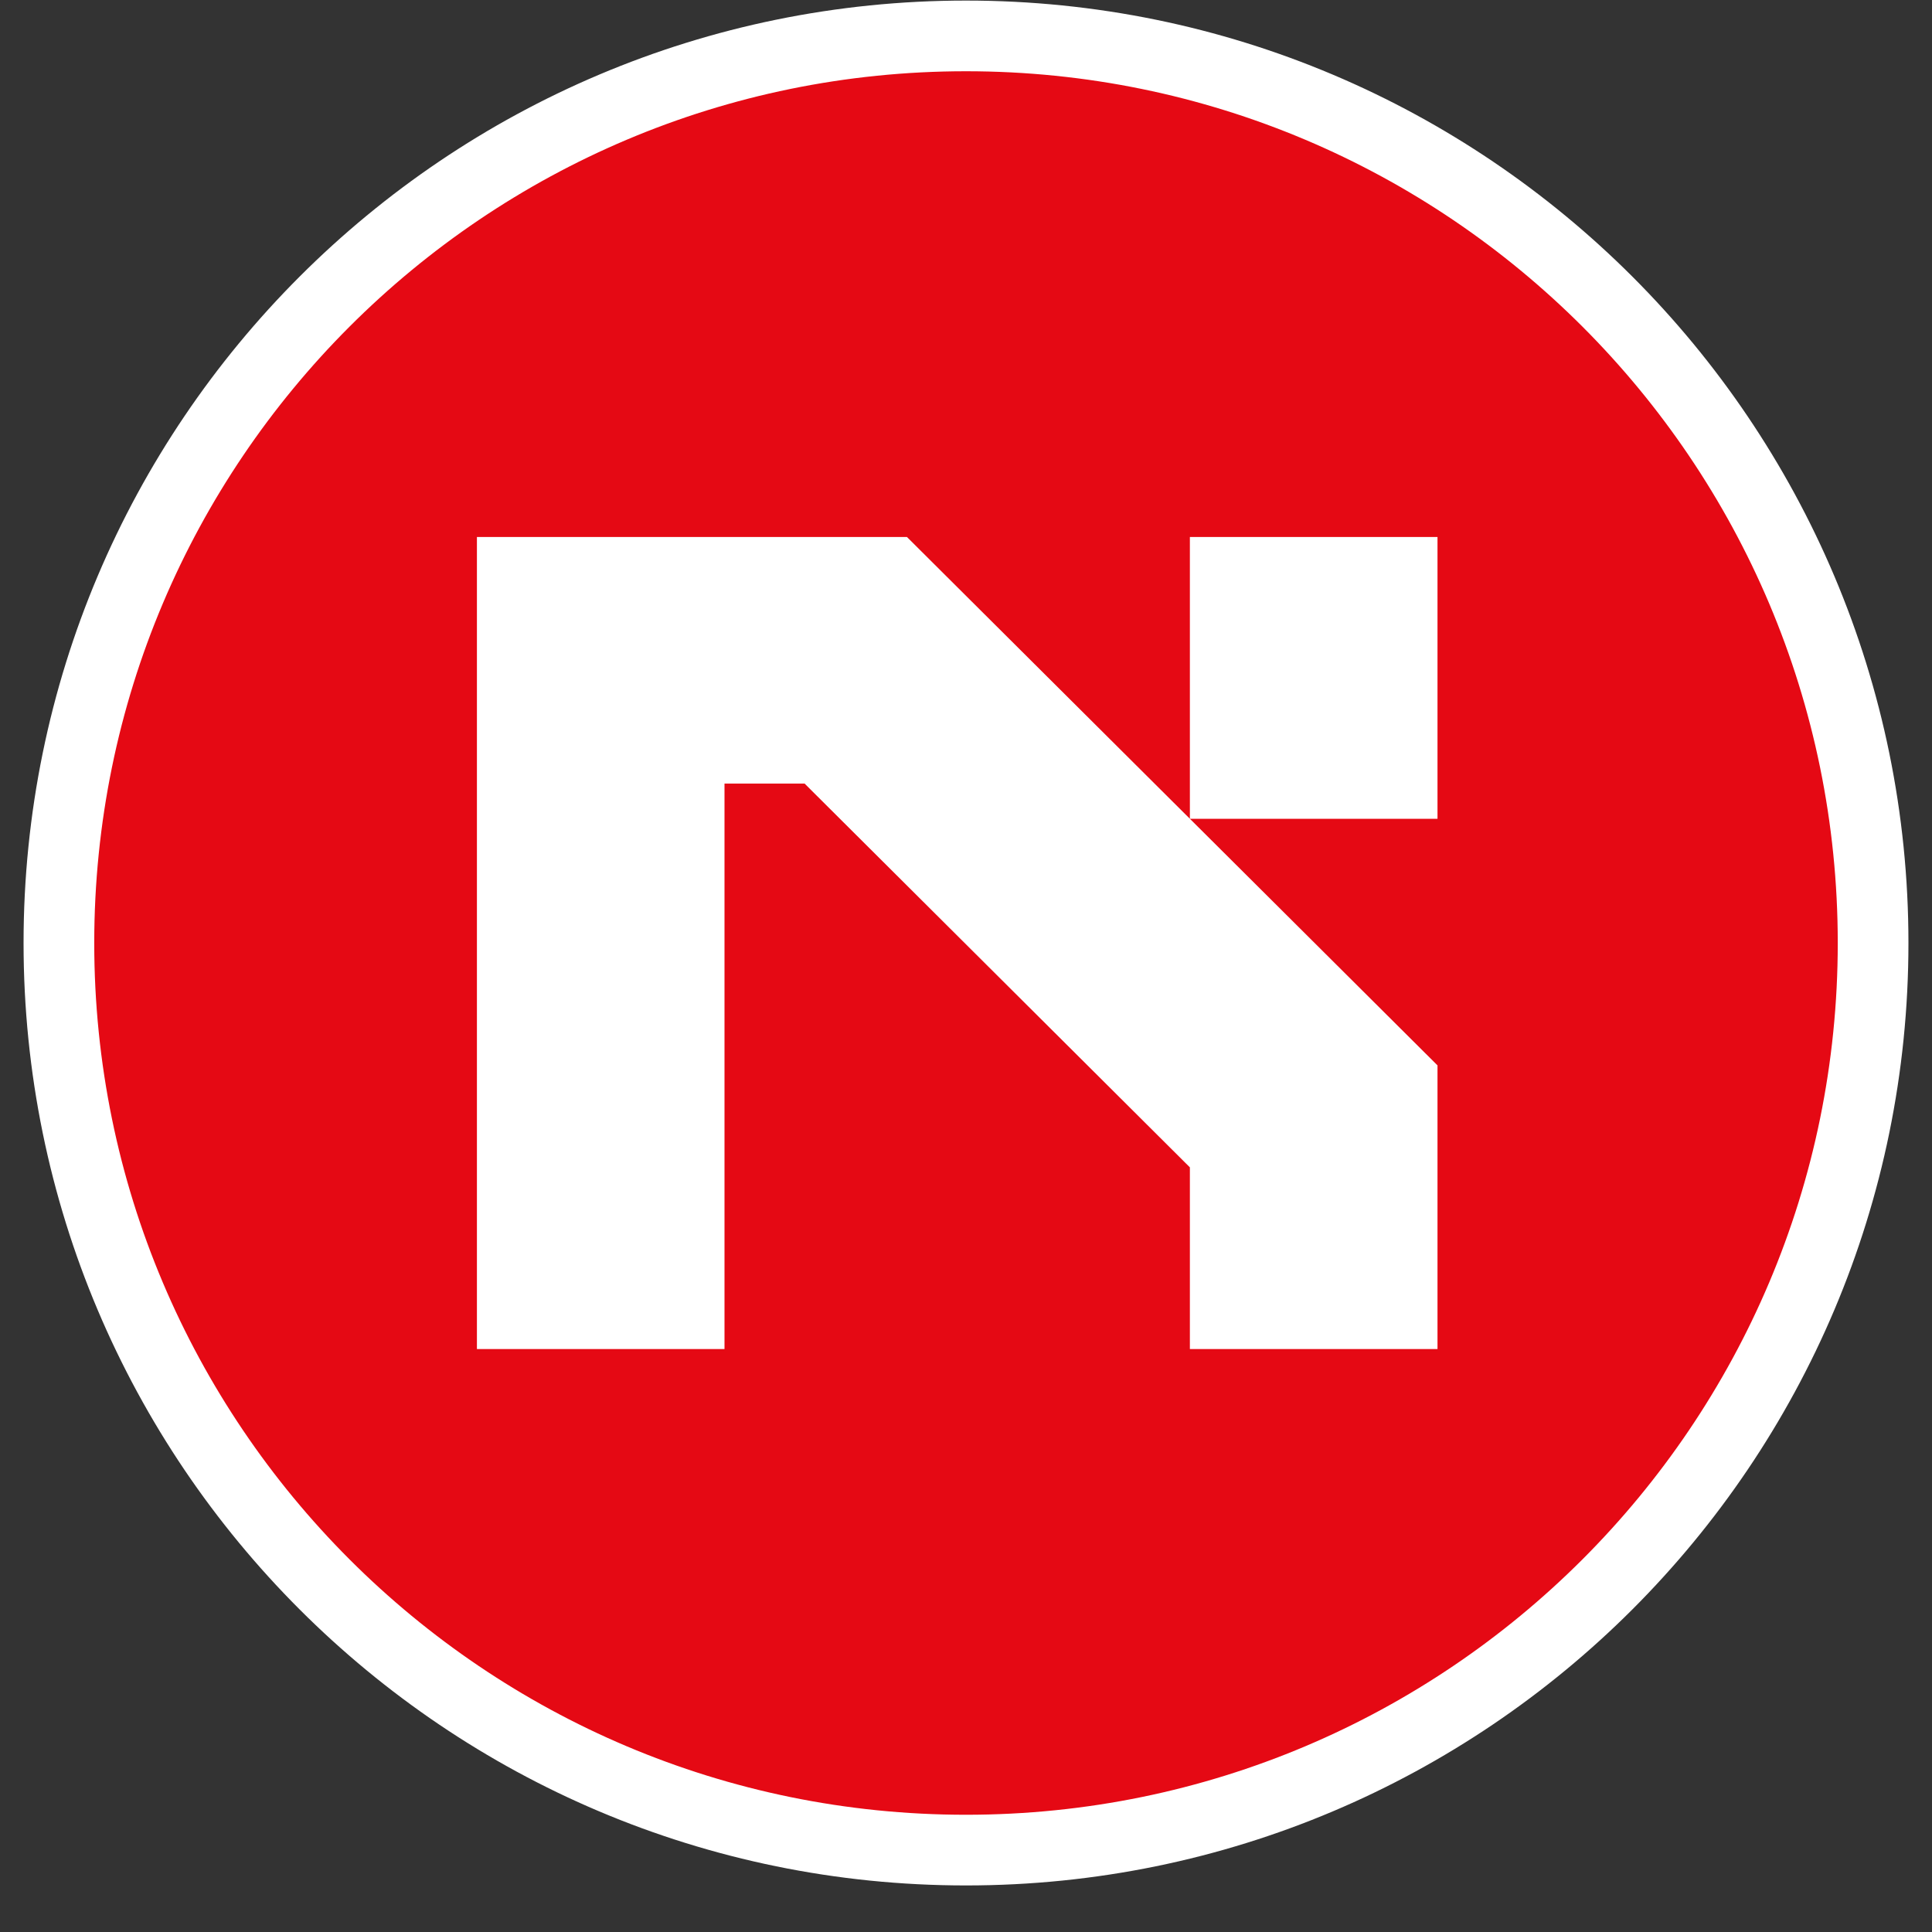 <svg width="41" height="41" viewBox="0 0 41 41" fill="none" xmlns="http://www.w3.org/2000/svg">
    <rect x="0" y="0" width="41" height="41" fill="#333333" stroke="none"/>
    <path
        d="M20.5 0.762C31.131 0.762 39.75 9.381 39.75 20.012C39.75 30.644 31.131 39.262 20.5 39.262C9.869 39.262 1.25 30.644 1.25 20.012C1.25 9.381 9.869 0.762 20.5 0.762Z"
        fill="#E50914" stroke="white" stroke-width="1.5" />
    <g clip-path="url(#clip0_1_336)">
        <path
            d="M19.247 11.396L30.506 22.609V28.629H25.251V24.773L17.074 16.628H15.375V28.629H10.121V11.396H19.247ZM25.251 17.376V11.396H30.506V17.376H25.251Z"
            fill="white" />
    </g>
    <defs>
        <clipPath id="clip0_1_336">
            <rect width="20.758" height="17.565" fill="white"
                transform="translate(10.121 11.23)" />
        </clipPath>
    </defs>
</svg>